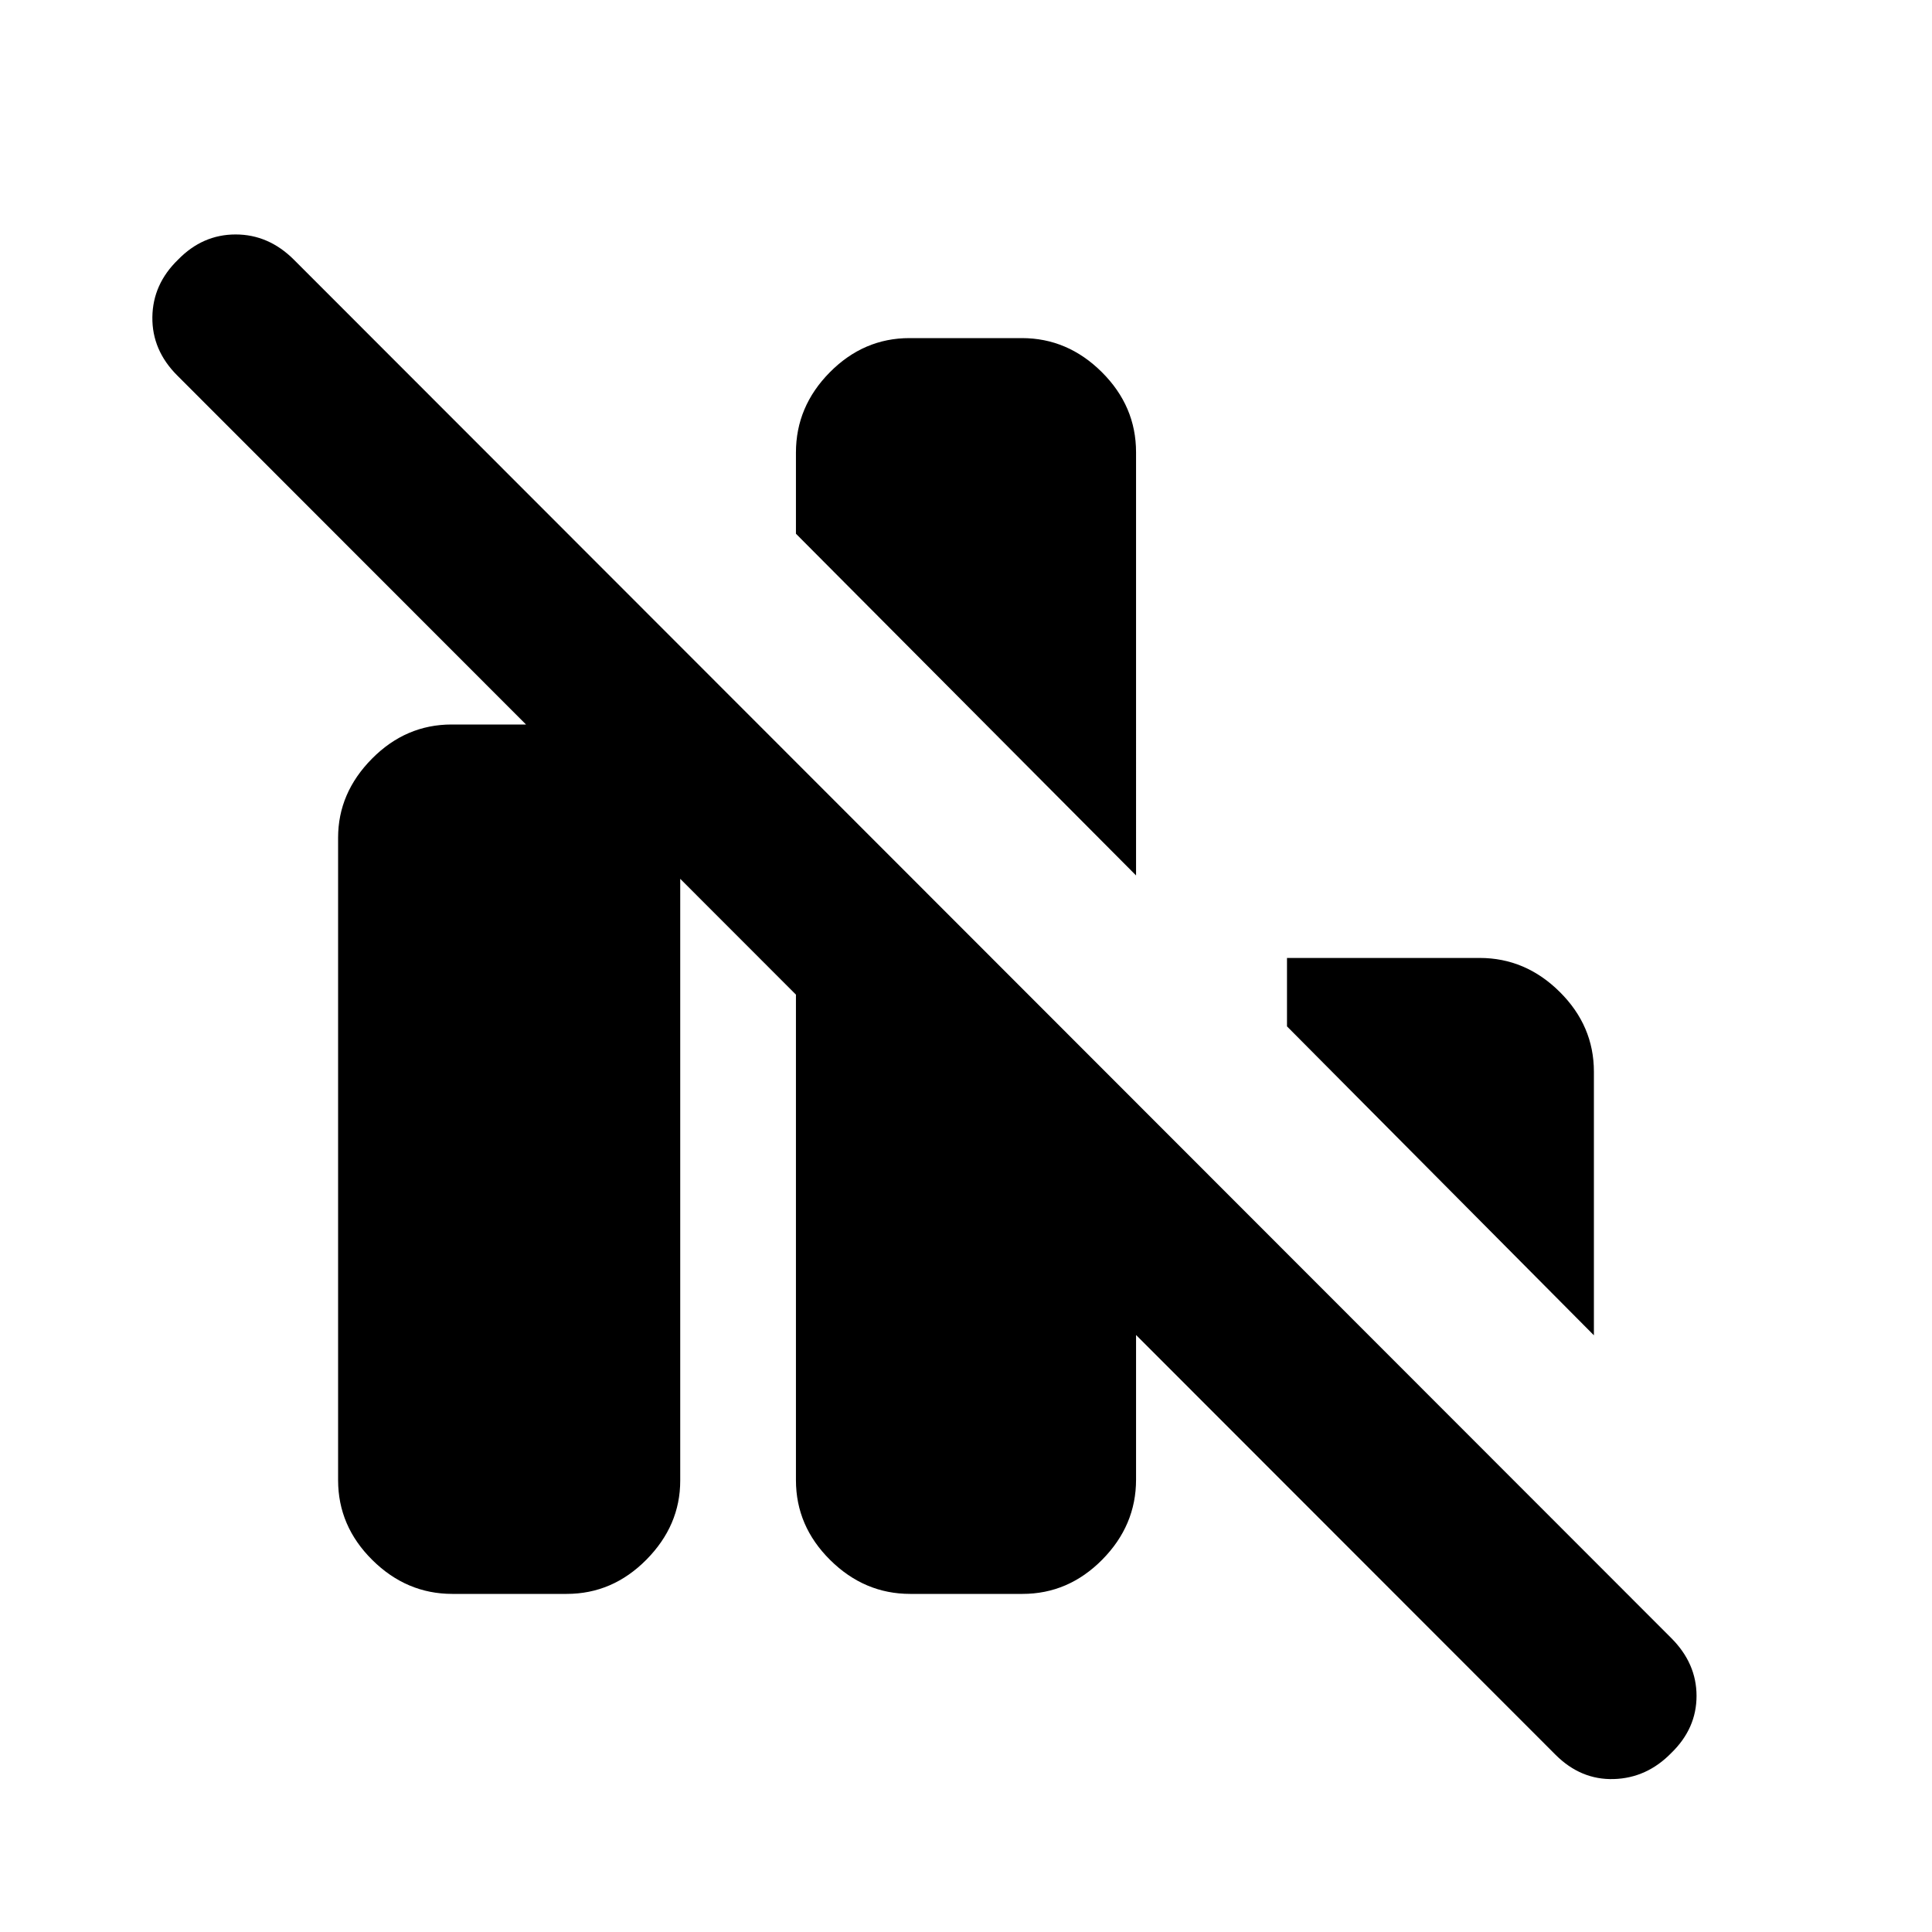 <svg xmlns="http://www.w3.org/2000/svg" height="20" viewBox="0 -960 960 960" width="20"><path d="M224.76-168Q202-168 185-184.85q-17-16.85-17-39.65v-319.25Q168-566 184.82-583q16.83-17 39.59-17h56.83Q304-600 321-583.15q17 16.85 17 39.65v319.25Q338-202 321.18-185q-16.83 17-39.59 17h-56.83Zm227.5 0q-22.76 0-39.76-16.85-17-16.85-17-39.65V-581l169 168.87v187.34q0 22.79-16.82 39.79-16.83 17-39.59 17h-55.83ZM564.5-525l-169-169.79v-40.33q0-22.88 16.82-39.88 16.83-17 39.59-17h55.83q22.76 0 39.76 16.91 17 16.92 17 39.81V-525ZM792-296.5 639.5-450v-34h95.74Q758-484 775-467.15q17 16.85 17 39.65v131ZM772.92-88.08 88.08-773.42q-12.58-12.58-12.37-29 .21-16.41 12.79-28.58 12.17-12.5 28.58-12.5 16.42 0 29 12.58l684.34 684.84Q843-133.5 843-117.32T830.5-89q-12.17 12.5-28.58 13-16.42.5-29-12.08Z"/></svg>